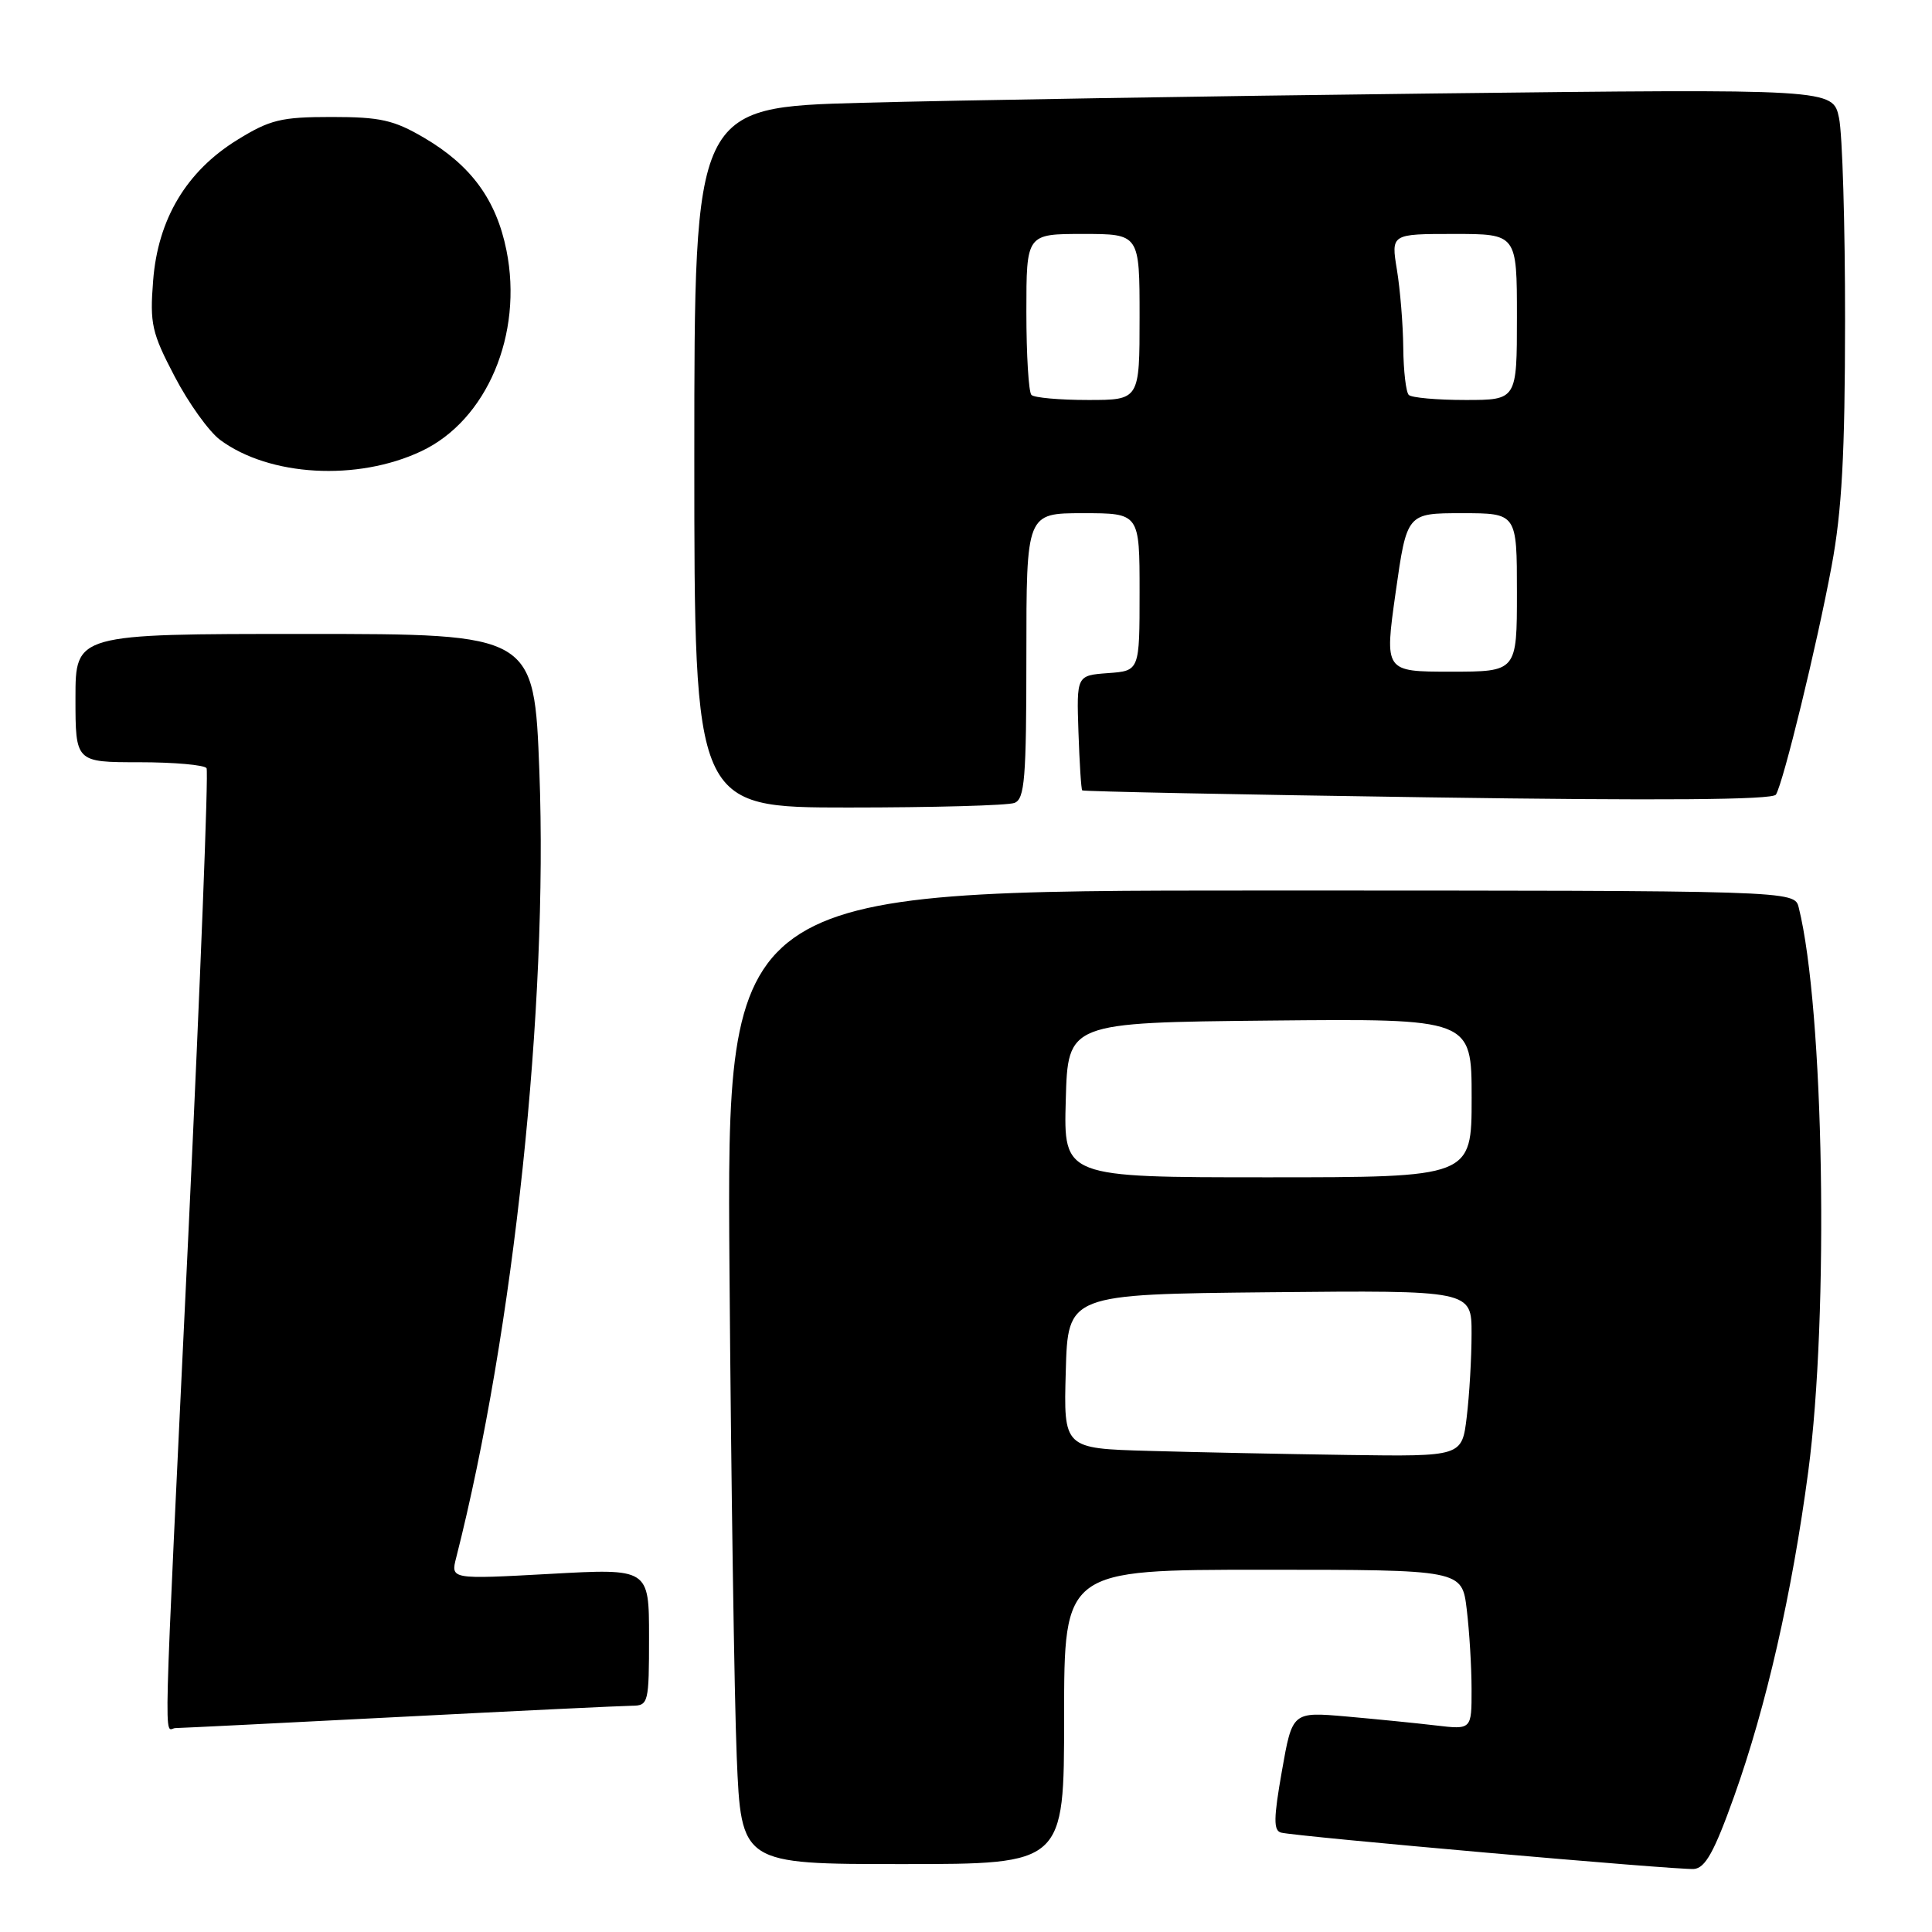 <?xml version="1.0" encoding="UTF-8" standalone="no"?>
<!DOCTYPE svg PUBLIC "-//W3C//DTD SVG 1.1//EN" "http://www.w3.org/Graphics/SVG/1.1/DTD/svg11.dtd" >
<svg xmlns="http://www.w3.org/2000/svg" xmlns:xlink="http://www.w3.org/1999/xlink" version="1.1" viewBox="0 0 256 256">
 <g >
 <path fill="currentColor"
d=" M 229.79 238.00 C 234.04 226.10 237.45 211.15 239.60 195.00 C 242.37 174.22 241.69 133.65 238.34 120.25 C 237.78 118.00 237.78 118.00 167.04 118.00 C 96.29 118.00 96.29 118.00 96.66 168.25 C 96.87 195.89 97.30 224.91 97.62 232.75 C 98.21 247.00 98.21 247.00 119.60 247.00 C 141.00 247.00 141.00 247.00 141.00 227.50 C 141.00 208.00 141.00 208.00 167.36 208.00 C 193.72 208.00 193.72 208.00 194.35 213.25 C 194.70 216.14 194.99 220.90 194.99 223.84 C 195.00 229.19 195.00 229.19 190.25 228.63 C 187.64 228.32 182.29 227.79 178.37 227.44 C 171.24 226.82 171.24 226.82 169.86 234.66 C 168.75 240.96 168.73 242.56 169.75 242.83 C 171.84 243.36 222.34 247.81 224.45 247.65 C 225.96 247.53 227.15 245.39 229.79 238.00 Z  M 53.00 227.50 C 68.68 226.69 82.51 226.03 83.75 226.02 C 85.92 226.00 86.00 225.66 86.00 216.91 C 86.00 207.82 86.00 207.82 72.86 208.55 C 59.71 209.27 59.71 209.27 60.45 206.39 C 68.08 176.39 72.64 133.29 71.47 102.25 C 70.78 84.00 70.78 84.00 40.39 84.00 C 10.00 84.00 10.00 84.00 10.00 92.50 C 10.00 101.00 10.00 101.00 18.44 101.00 C 23.08 101.00 27.10 101.36 27.37 101.79 C 27.64 102.23 26.55 130.02 24.96 163.54 C 21.53 235.38 21.70 229.00 23.25 228.98 C 23.94 228.97 37.32 228.31 53.00 227.50 Z  M 134.42 106.39 C 135.78 105.87 136.00 103.20 136.00 86.89 C 136.00 68.00 136.00 68.00 143.50 68.00 C 151.00 68.00 151.00 68.00 151.00 78.44 C 151.00 88.89 151.00 88.89 146.83 89.19 C 142.65 89.50 142.65 89.50 142.90 96.99 C 143.04 101.11 143.26 104.60 143.40 104.73 C 143.54 104.87 164.13 105.29 189.17 105.65 C 219.93 106.10 234.89 105.99 235.32 105.29 C 236.31 103.68 240.75 85.48 242.70 75.00 C 244.06 67.69 244.47 60.20 244.48 42.50 C 244.49 29.85 244.13 17.76 243.68 15.63 C 242.87 11.77 242.87 11.77 189.68 12.39 C 160.43 12.73 126.49 13.29 114.25 13.62 C 92.00 14.22 92.00 14.22 92.00 60.61 C 92.00 107.00 92.00 107.00 112.42 107.00 C 123.65 107.00 133.55 106.73 134.42 106.39 Z  M 55.84 59.78 C 64.51 55.69 69.34 44.29 67.11 33.18 C 65.76 26.48 62.44 21.93 56.22 18.27 C 52.18 15.90 50.40 15.50 43.93 15.50 C 37.24 15.50 35.78 15.86 31.45 18.53 C 24.71 22.69 20.92 29.02 20.29 37.20 C 19.84 42.91 20.11 44.10 23.15 49.90 C 24.99 53.43 27.70 57.20 29.17 58.29 C 35.70 63.13 47.36 63.79 55.84 59.78 Z  M 152.22 192.25 C 140.93 191.93 140.93 191.93 141.22 181.72 C 141.50 171.50 141.50 171.50 168.25 171.23 C 195.00 170.97 195.00 170.97 194.99 176.73 C 194.99 179.91 194.70 184.86 194.35 187.75 C 193.72 193.00 193.72 193.00 178.61 192.79 C 170.30 192.67 158.42 192.43 152.22 192.25 Z  M 141.22 145.75 C 141.50 135.50 141.50 135.50 168.25 135.23 C 195.00 134.97 195.00 134.97 195.00 145.48 C 195.00 156.00 195.00 156.00 167.97 156.00 C 140.93 156.00 140.93 156.00 141.22 145.75 Z  M 184.93 78.50 C 186.42 68.00 186.42 68.00 193.71 68.00 C 201.00 68.00 201.00 68.00 201.00 78.50 C 201.00 89.00 201.00 89.00 192.23 89.00 C 183.45 89.00 183.45 89.00 184.93 78.50 Z  M 136.67 52.33 C 136.30 51.97 136.00 47.02 136.00 41.33 C 136.00 31.00 136.00 31.00 143.50 31.00 C 151.00 31.00 151.00 31.00 151.00 42.00 C 151.00 53.00 151.00 53.00 144.17 53.00 C 140.41 53.00 137.03 52.70 136.67 52.33 Z  M 186.67 52.33 C 186.30 51.97 185.97 49.15 185.94 46.08 C 185.91 43.01 185.53 38.36 185.10 35.75 C 184.32 31.00 184.32 31.00 192.66 31.00 C 201.00 31.00 201.00 31.00 201.00 42.00 C 201.00 53.00 201.00 53.00 194.17 53.00 C 190.41 53.00 187.03 52.70 186.67 52.33 Z "/>
</g>
</svg>